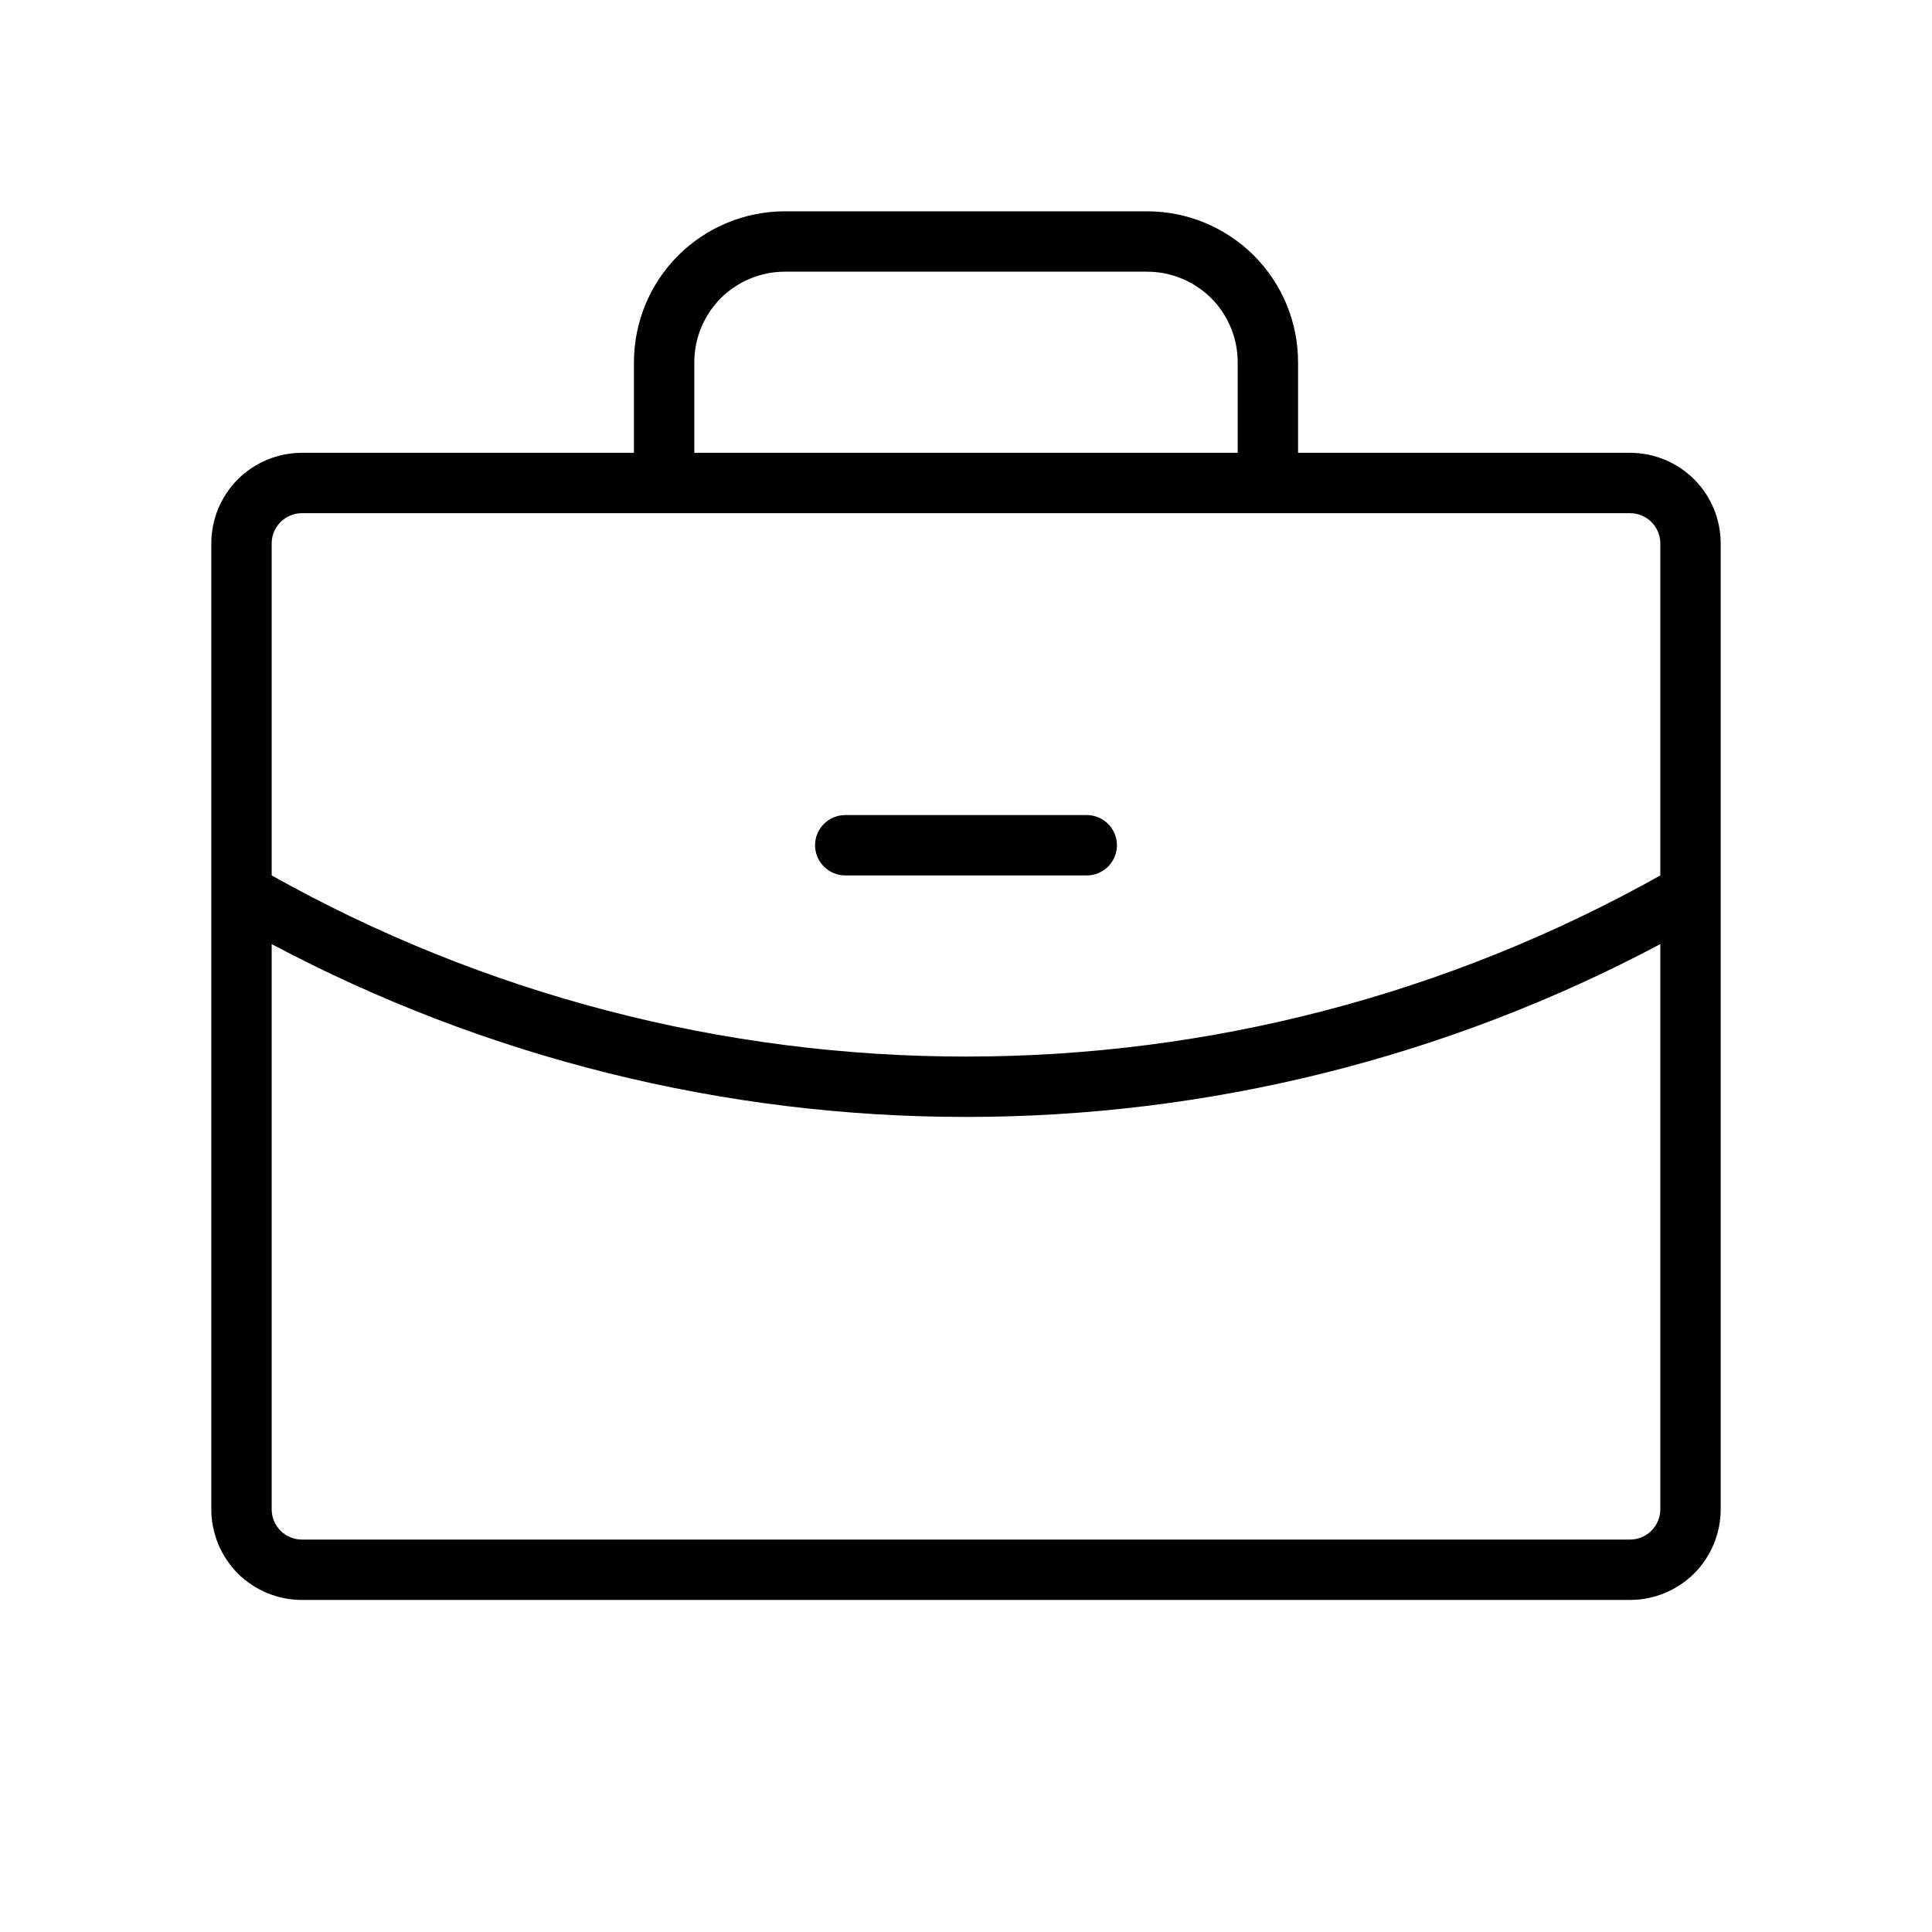 <svg width="24" height="24" viewBox="0 0 24 24" fill="none" xmlns="http://www.w3.org/2000/svg">
<path d="M10.125 10.5C10.125 10.4 10.165 10.305 10.235 10.235C10.305 10.165 10.4 10.125 10.5 10.125H13.5C13.6 10.125 13.695 10.165 13.765 10.235C13.835 10.305 13.875 10.4 13.875 10.5C13.875 10.6 13.835 10.695 13.765 10.765C13.695 10.835 13.6 10.875 13.5 10.875H10.5C10.4 10.875 10.305 10.835 10.235 10.765C10.165 10.695 10.125 10.6 10.125 10.5ZM21.375 6.75V18.75C21.375 19.048 21.256 19.334 21.046 19.546C20.834 19.756 20.548 19.875 20.25 19.875H3.75C3.452 19.875 3.165 19.756 2.954 19.546C2.744 19.334 2.625 19.048 2.625 18.75V6.75C2.625 6.452 2.744 6.165 2.954 5.955C3.165 5.744 3.452 5.625 3.75 5.625H7.875V4.5C7.875 4.003 8.073 3.526 8.424 3.174C8.776 2.823 9.253 2.625 9.75 2.625H14.25C14.747 2.625 15.224 2.823 15.576 3.174C15.928 3.526 16.125 4.003 16.125 4.5V5.625H20.25C20.548 5.625 20.834 5.744 21.046 5.955C21.256 6.165 21.375 6.452 21.375 6.75ZM8.625 5.625H15.375V4.5C15.375 4.202 15.257 3.915 15.046 3.704C14.835 3.494 14.548 3.375 14.25 3.375H9.75C9.452 3.375 9.165 3.494 8.954 3.704C8.744 3.915 8.625 4.202 8.625 4.5V5.625ZM3.375 6.75V10.875C6.01 12.352 8.98 13.126 12 13.125C15.02 13.126 17.99 12.352 20.625 10.875V6.75C20.625 6.651 20.585 6.555 20.515 6.485C20.445 6.415 20.349 6.375 20.25 6.375H3.75C3.651 6.375 3.555 6.415 3.485 6.485C3.415 6.555 3.375 6.651 3.375 6.75ZM20.625 18.75V11.728C17.969 13.139 15.007 13.876 12 13.875C8.993 13.876 6.031 13.139 3.375 11.728V18.75C3.375 18.849 3.415 18.945 3.485 19.015C3.555 19.085 3.651 19.125 3.75 19.125H20.25C20.349 19.125 20.445 19.085 20.515 19.015C20.585 18.945 20.625 18.849 20.625 18.75Z" fill="black"/>
</svg>
